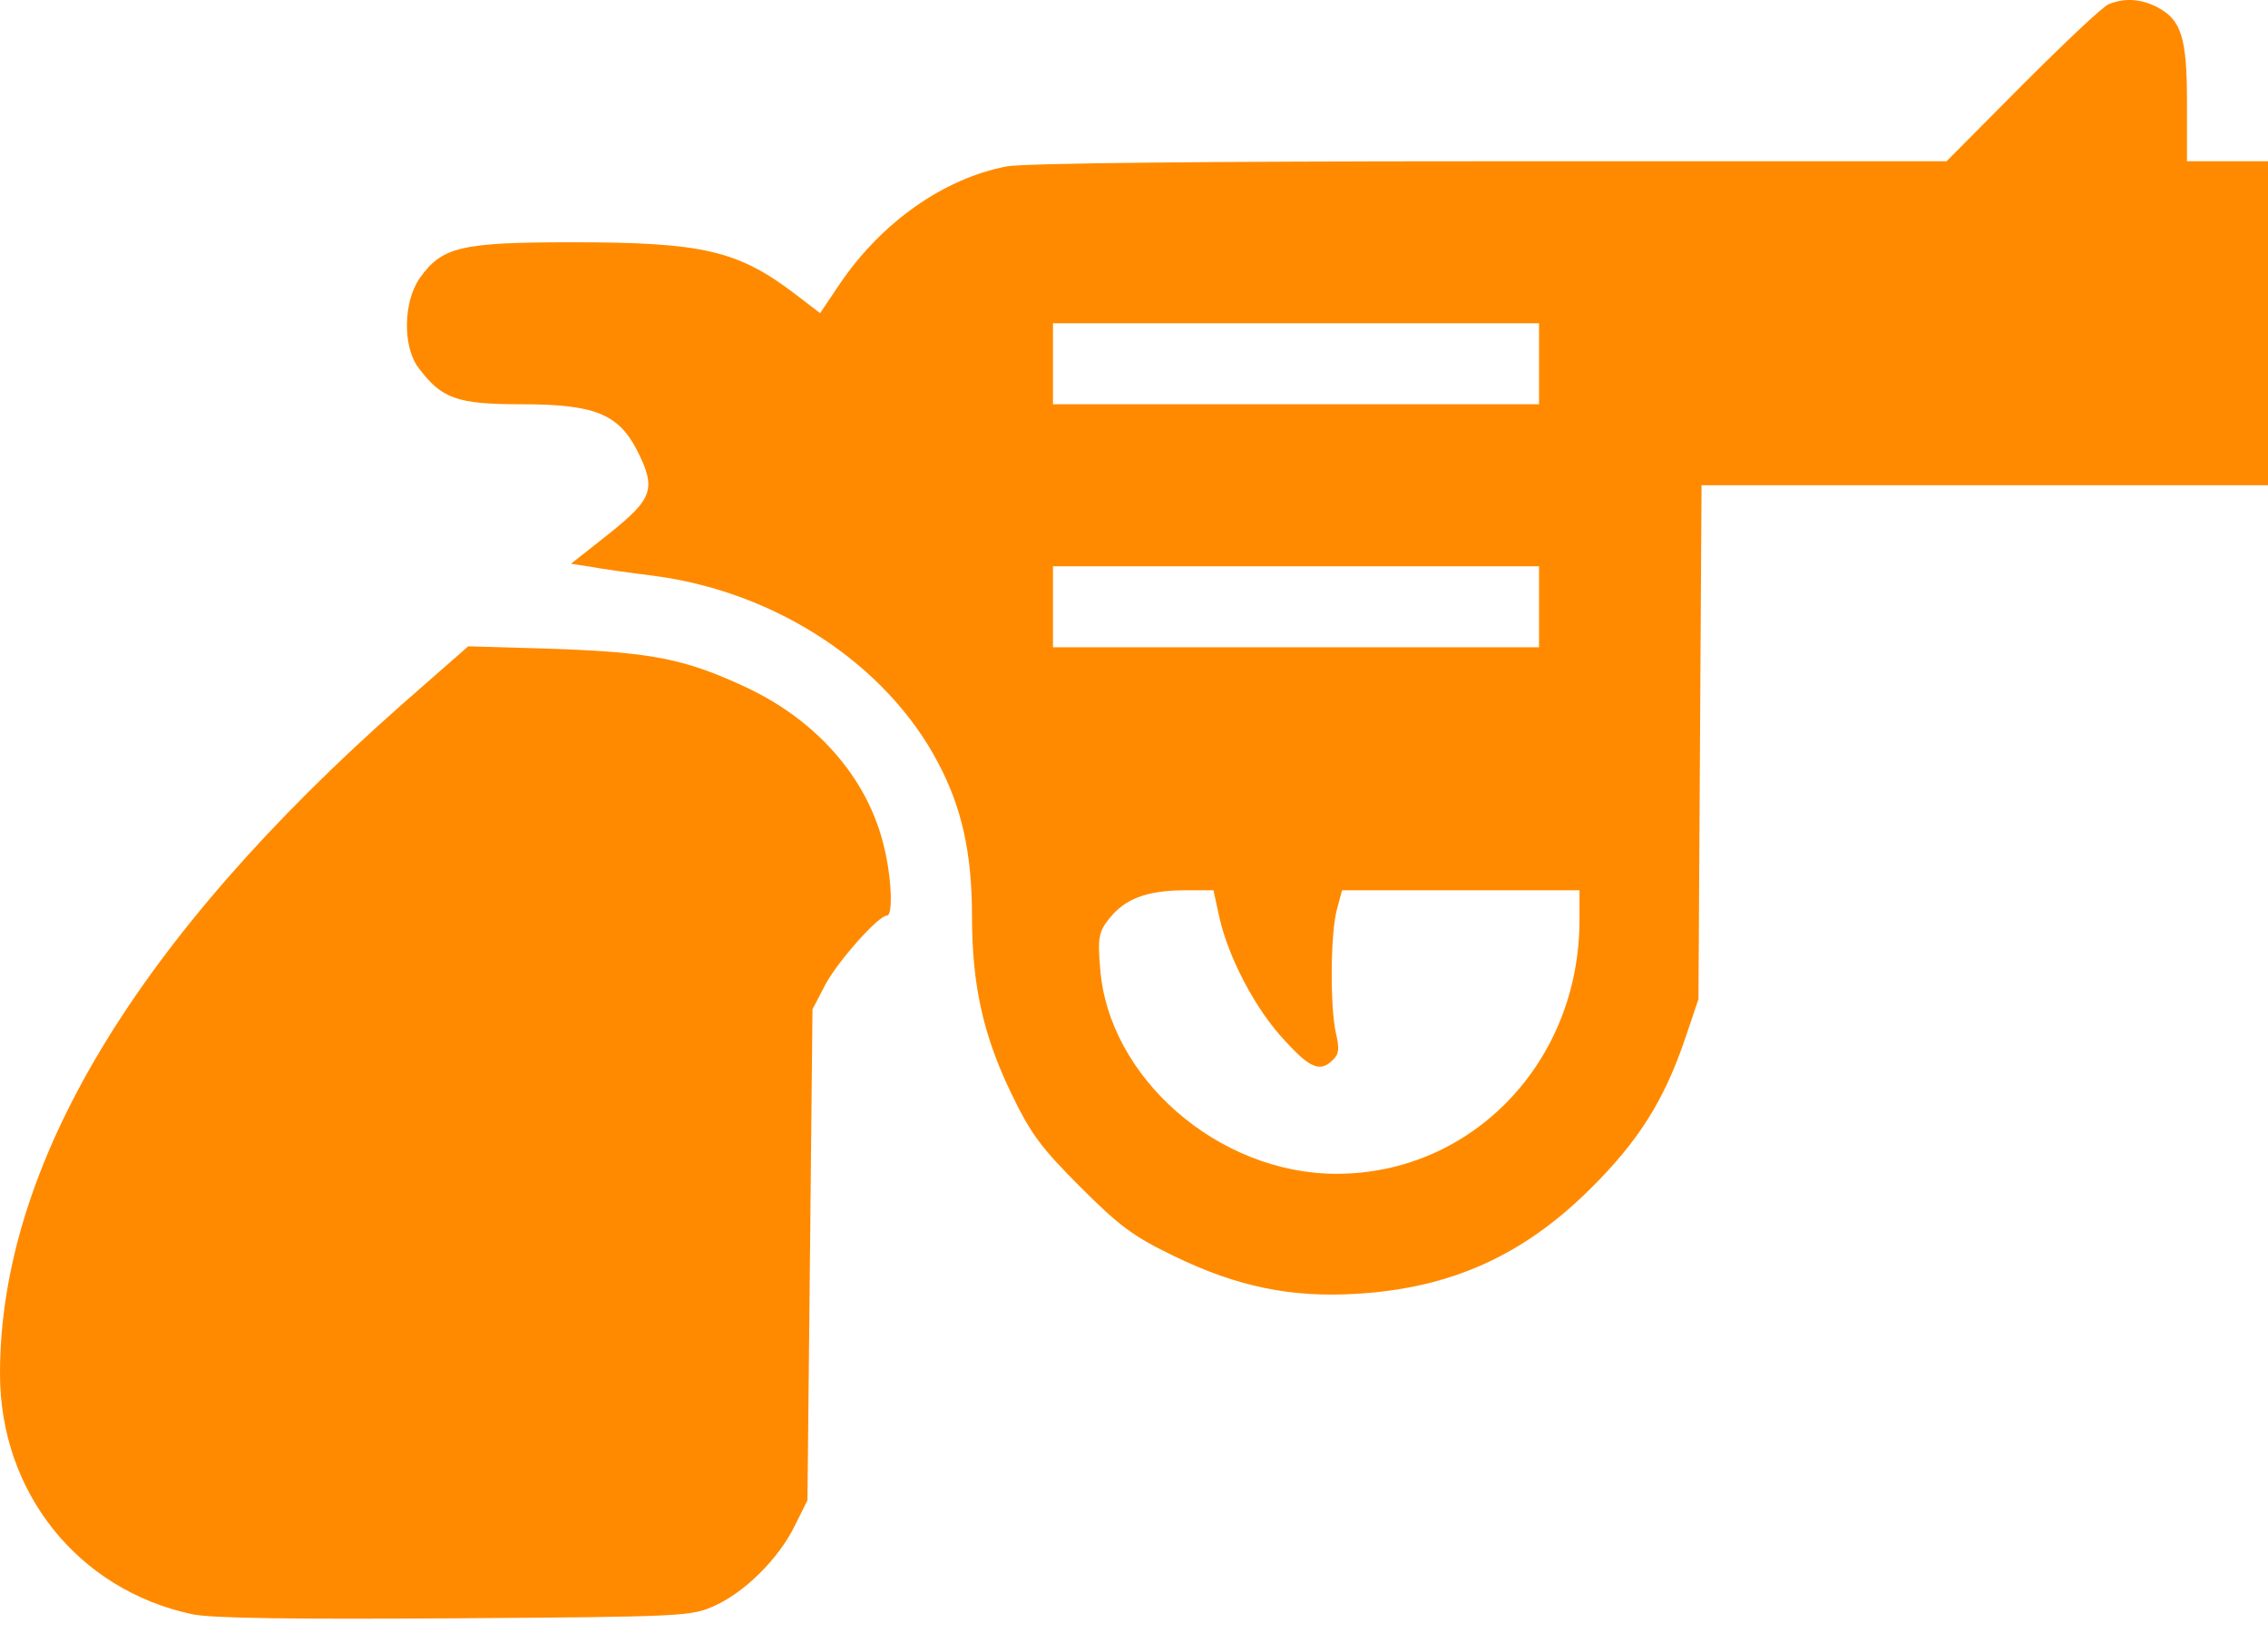 <svg width="50" height="36" viewBox="0 0 50 36" fill="none" xmlns="http://www.w3.org/2000/svg">
<path d="M46.484 0.095C46.361 0.14 45.513 0.944 44.587 1.87L42.913 3.555H32.857C26.484 3.555 22.578 3.599 22.198 3.667C20.804 3.935 19.442 4.894 18.515 6.256L18.08 6.904L17.556 6.502C16.272 5.519 15.502 5.341 12.611 5.341C10.156 5.341 9.743 5.441 9.252 6.133C8.895 6.646 8.872 7.629 9.218 8.097C9.732 8.789 10.067 8.912 11.495 8.912C13.102 8.912 13.627 9.124 14.039 9.917C14.475 10.776 14.396 10.988 13.437 11.758L12.588 12.428L13.024 12.495C13.258 12.54 13.894 12.629 14.43 12.696C17.119 13.053 19.541 14.649 20.68 16.814C21.205 17.807 21.429 18.8 21.429 20.218C21.429 21.702 21.674 22.818 22.288 24.091C22.723 24.995 22.946 25.296 23.817 26.167C24.687 27.037 24.989 27.261 25.893 27.696C27.277 28.366 28.46 28.611 29.911 28.522C31.976 28.399 33.571 27.685 35.056 26.212C36.116 25.163 36.685 24.27 37.154 22.886L37.444 22.026L37.478 16.357L37.512 10.698H43.762H50V7.127V3.555H49.107H48.214V2.271C48.214 0.82 48.091 0.43 47.544 0.151C47.187 -0.028 46.83 -0.05 46.484 0.095ZM33.929 8.019V8.912H28.571H23.214V8.019V7.127H28.571H33.929V8.019ZM33.929 13.377V14.269H28.571H23.214V13.377V12.484H28.571H33.929V13.377ZM26.886 20.24C27.087 21.122 27.69 22.271 28.326 22.941C28.884 23.555 29.107 23.644 29.386 23.365C29.52 23.242 29.531 23.109 29.453 22.785C29.319 22.204 29.33 20.553 29.476 20.039L29.587 19.627H32.199H34.821V20.285C34.821 23.41 32.455 25.877 29.464 25.877C26.853 25.877 24.419 23.745 24.252 21.323C24.196 20.664 24.23 20.531 24.453 20.252C24.799 19.816 25.268 19.638 26.071 19.627H26.752L26.886 20.24Z" fill="#FF8A00"/>
<path d="M8.873 15.519C3.002 20.698 0 25.687 0 30.285C0 32.897 1.719 35.051 4.241 35.587C4.676 35.676 6.384 35.699 10.044 35.676C15.1 35.642 15.245 35.632 15.759 35.397C16.429 35.095 17.176 34.348 17.522 33.634L17.801 33.075L17.857 27.663L17.912 22.25L18.203 21.692C18.493 21.167 19.363 20.185 19.553 20.185C19.698 20.185 19.654 19.27 19.464 18.567C19.095 17.138 18.013 15.899 16.495 15.174C15.122 14.527 14.386 14.382 12.22 14.304L10.323 14.248L8.873 15.519Z" fill="#FF8A00"/>
</svg>
